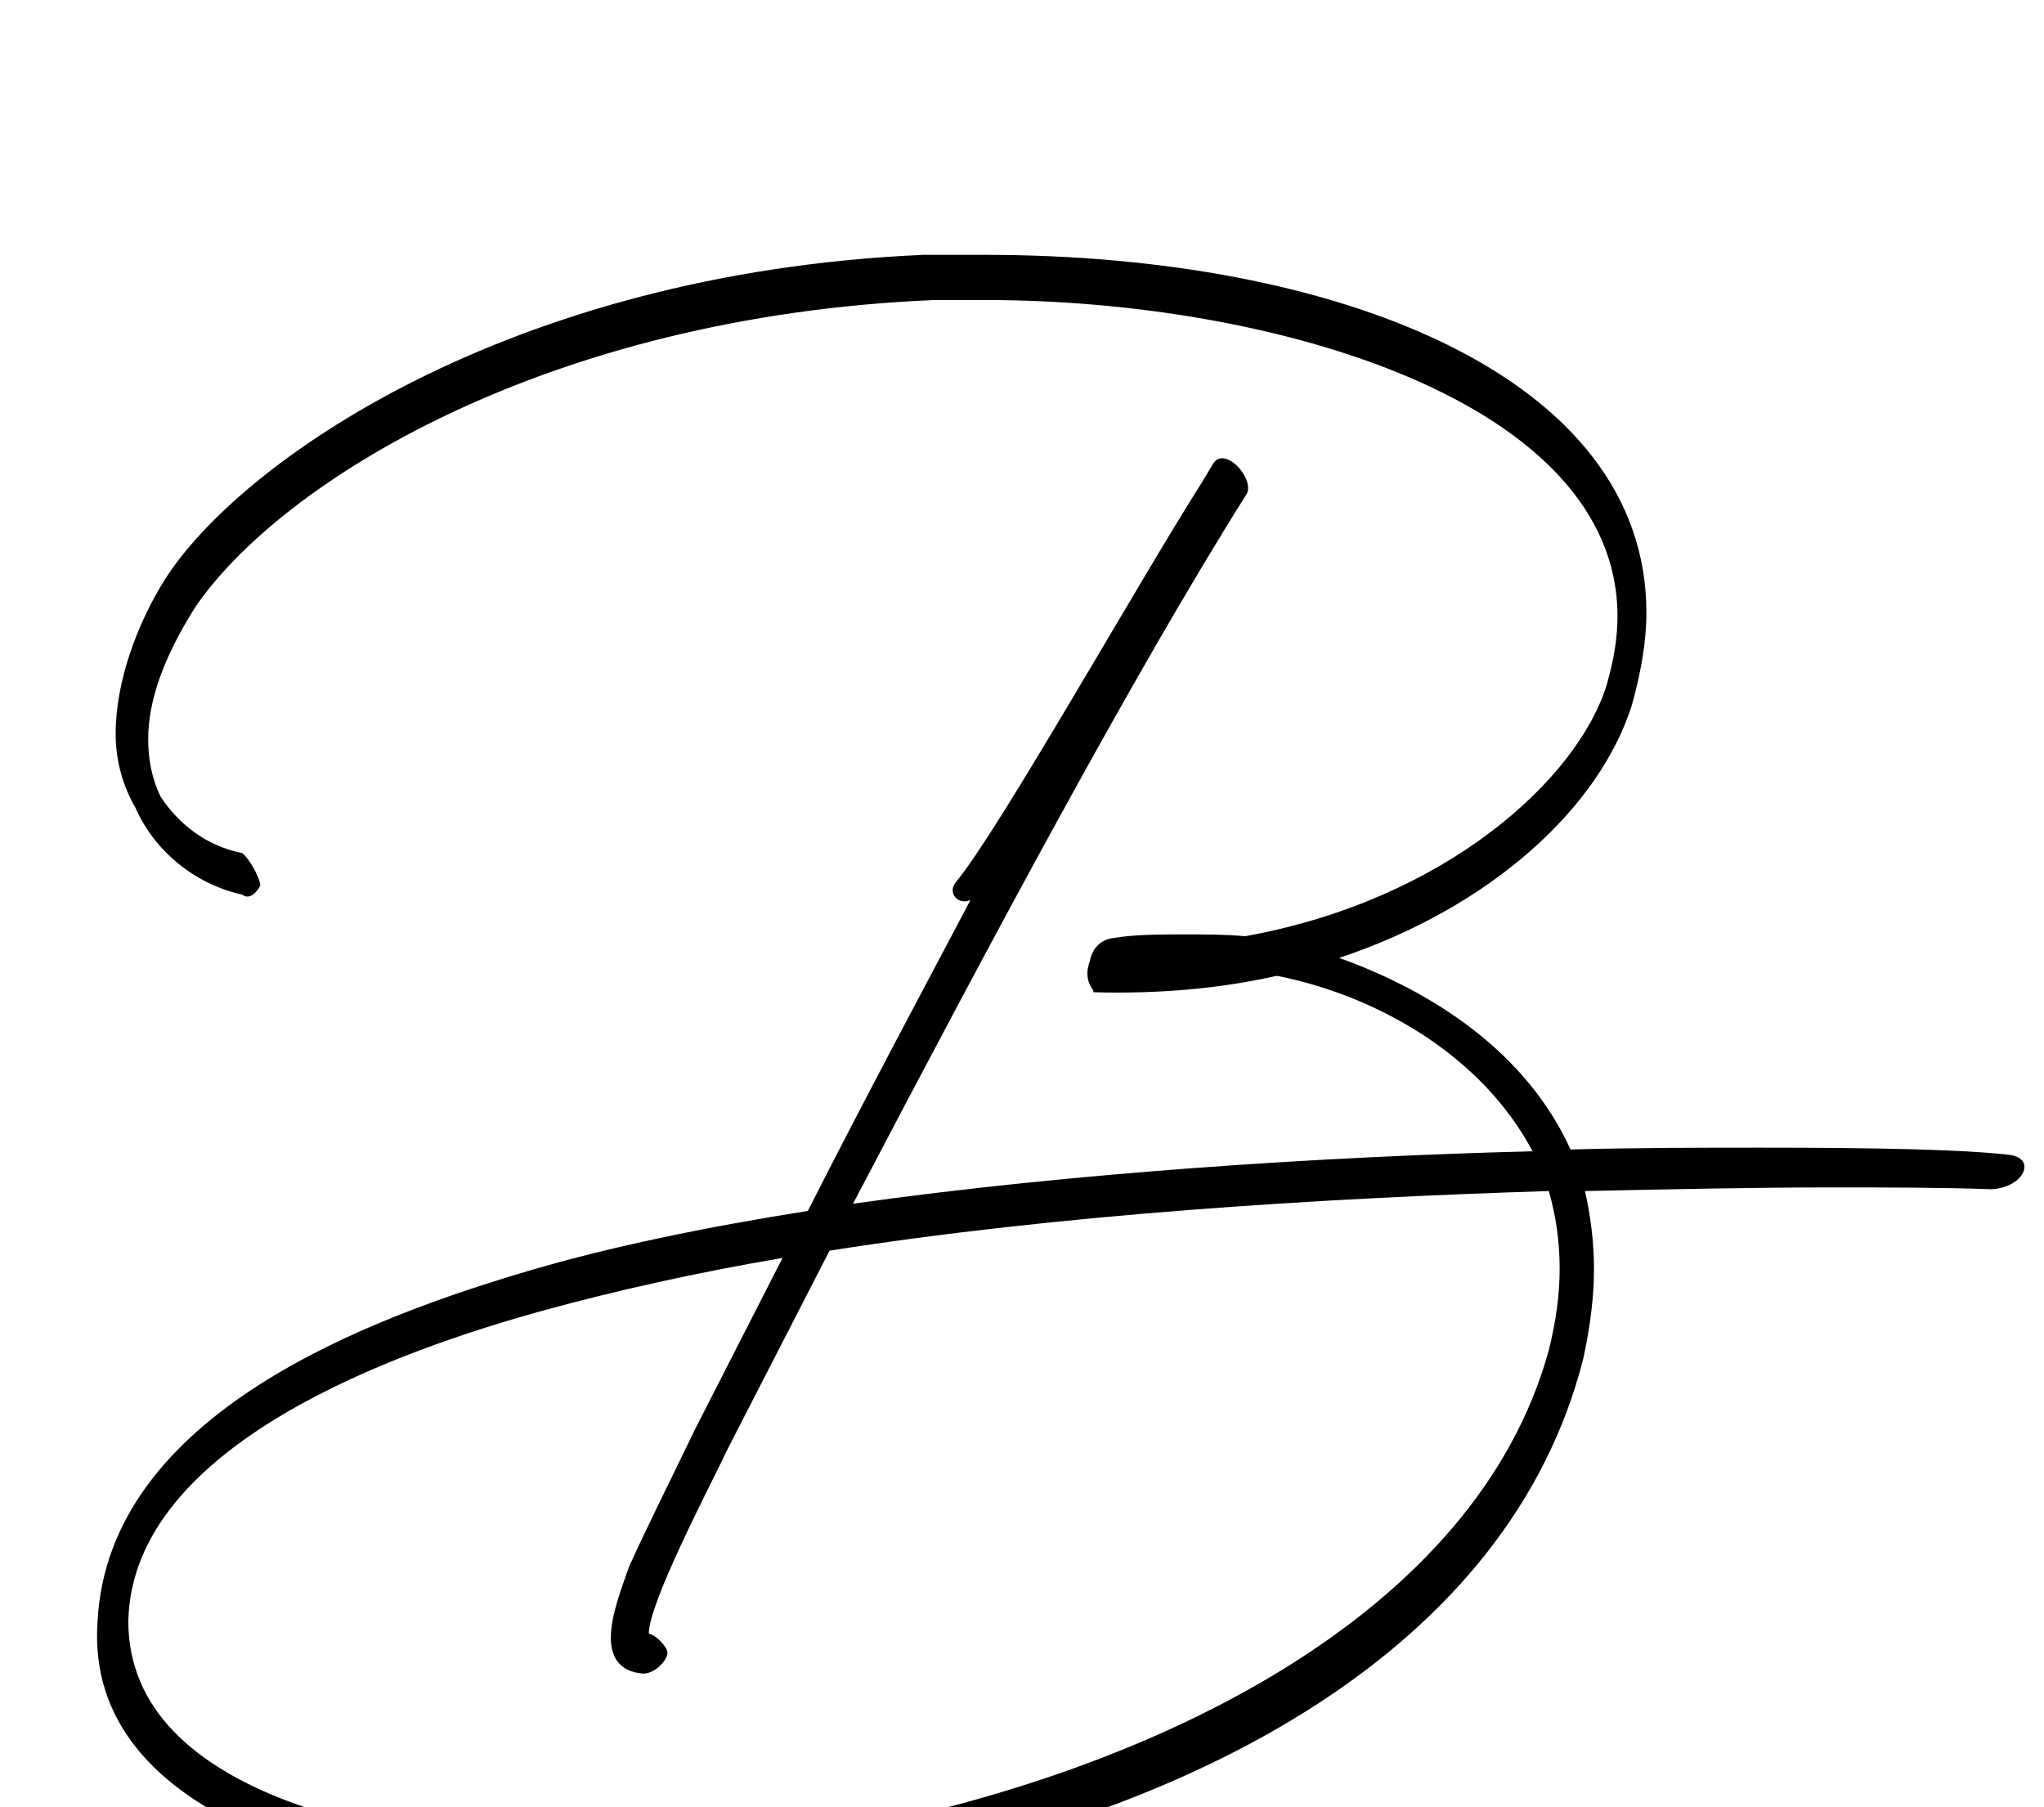 <?xml version="1.0" standalone="no"?>
<!DOCTYPE svg PUBLIC "-//W3C//DTD SVG 1.1//EN" "http://www.w3.org/Graphics/SVG/1.1/DTD/svg11.dtd" >
<svg xmlns="http://www.w3.org/2000/svg" xmlns:xlink="http://www.w3.org/1999/xlink" version="1.1" viewBox="-10 0 1131 1000">
   <path fill="currentColor"
d="M655 267l6 -10c6 -11 23 7 19 16c-63 100 -143 250 -218 393c121 -17 258 -26 376 -29c-28 -53 -86 -86 -141 -97h-1c-31 7 -65 10 -101 9v-1c-4 -5 -4 -11 -2 -16c1 -6 5 -12 13 -13c12 -2 26 -2 40 -2c11 0 22 0 33 1c111 -20 184 -87 200 -139c4 -14 6 -26 6 -38
c0 -119 -190 -175 -350 -175h-28c-215 9 -362 101 -409 170c-17 27 -26 51 -26 73c0 11 2 22 7 32c10 15 25 27 45 31c4 3 10 14 10 18c-2 4 -6 8 -10 5c-27 -6 -49 -25 -59 -48c-7 -12 -11 -26 -11 -41c0 -29 12 -61 27 -85c41 -65 190 -170 420 -180h34
c195 0 366 67 366 198c0 16 -3 33 -8 51c-18 57 -78 112 -162 140c53 19 104 53 128 106c38 -1 74 -1 106 -1c63 0 112 1 137 4c15 2 8 18 -10 19c-27 -1 -57 -1 -90 -1c-42 0 -87 1 -135 2c3 13 5 28 5 43s-2 32 -6 50c-41 161 -215 252 -406 286c-39 7 -82 10 -126 10
c-146 0 -298 -41 -290 -151c6 -115 151 -168 239 -194c44 -13 97 -24 154 -33c32 -63 62 -119 90 -172c-7 3 -13 -4 -8 -10c24 -29 101 -166 136 -221zM338 867c9 -20 22 -46 37 -77l48 -94c-47 8 -92 18 -132 29c-80 22 -228 74 -230 172c0 97 147 127 272 127
c45 0 87 -4 118 -10c179 -33 356 -121 396 -267c4 -16 6 -31 6 -45c0 -15 -2 -29 -6 -43c-128 4 -271 13 -398 33c-19 37 -38 74 -56 109c-12 25 -44 86 -44 103c3 0 9 6 10 9c2 4 -6 13 -13 13c-14 -1 -18 -10 -18 -20c0 -13 7 -30 10 -39z" />
</svg>
